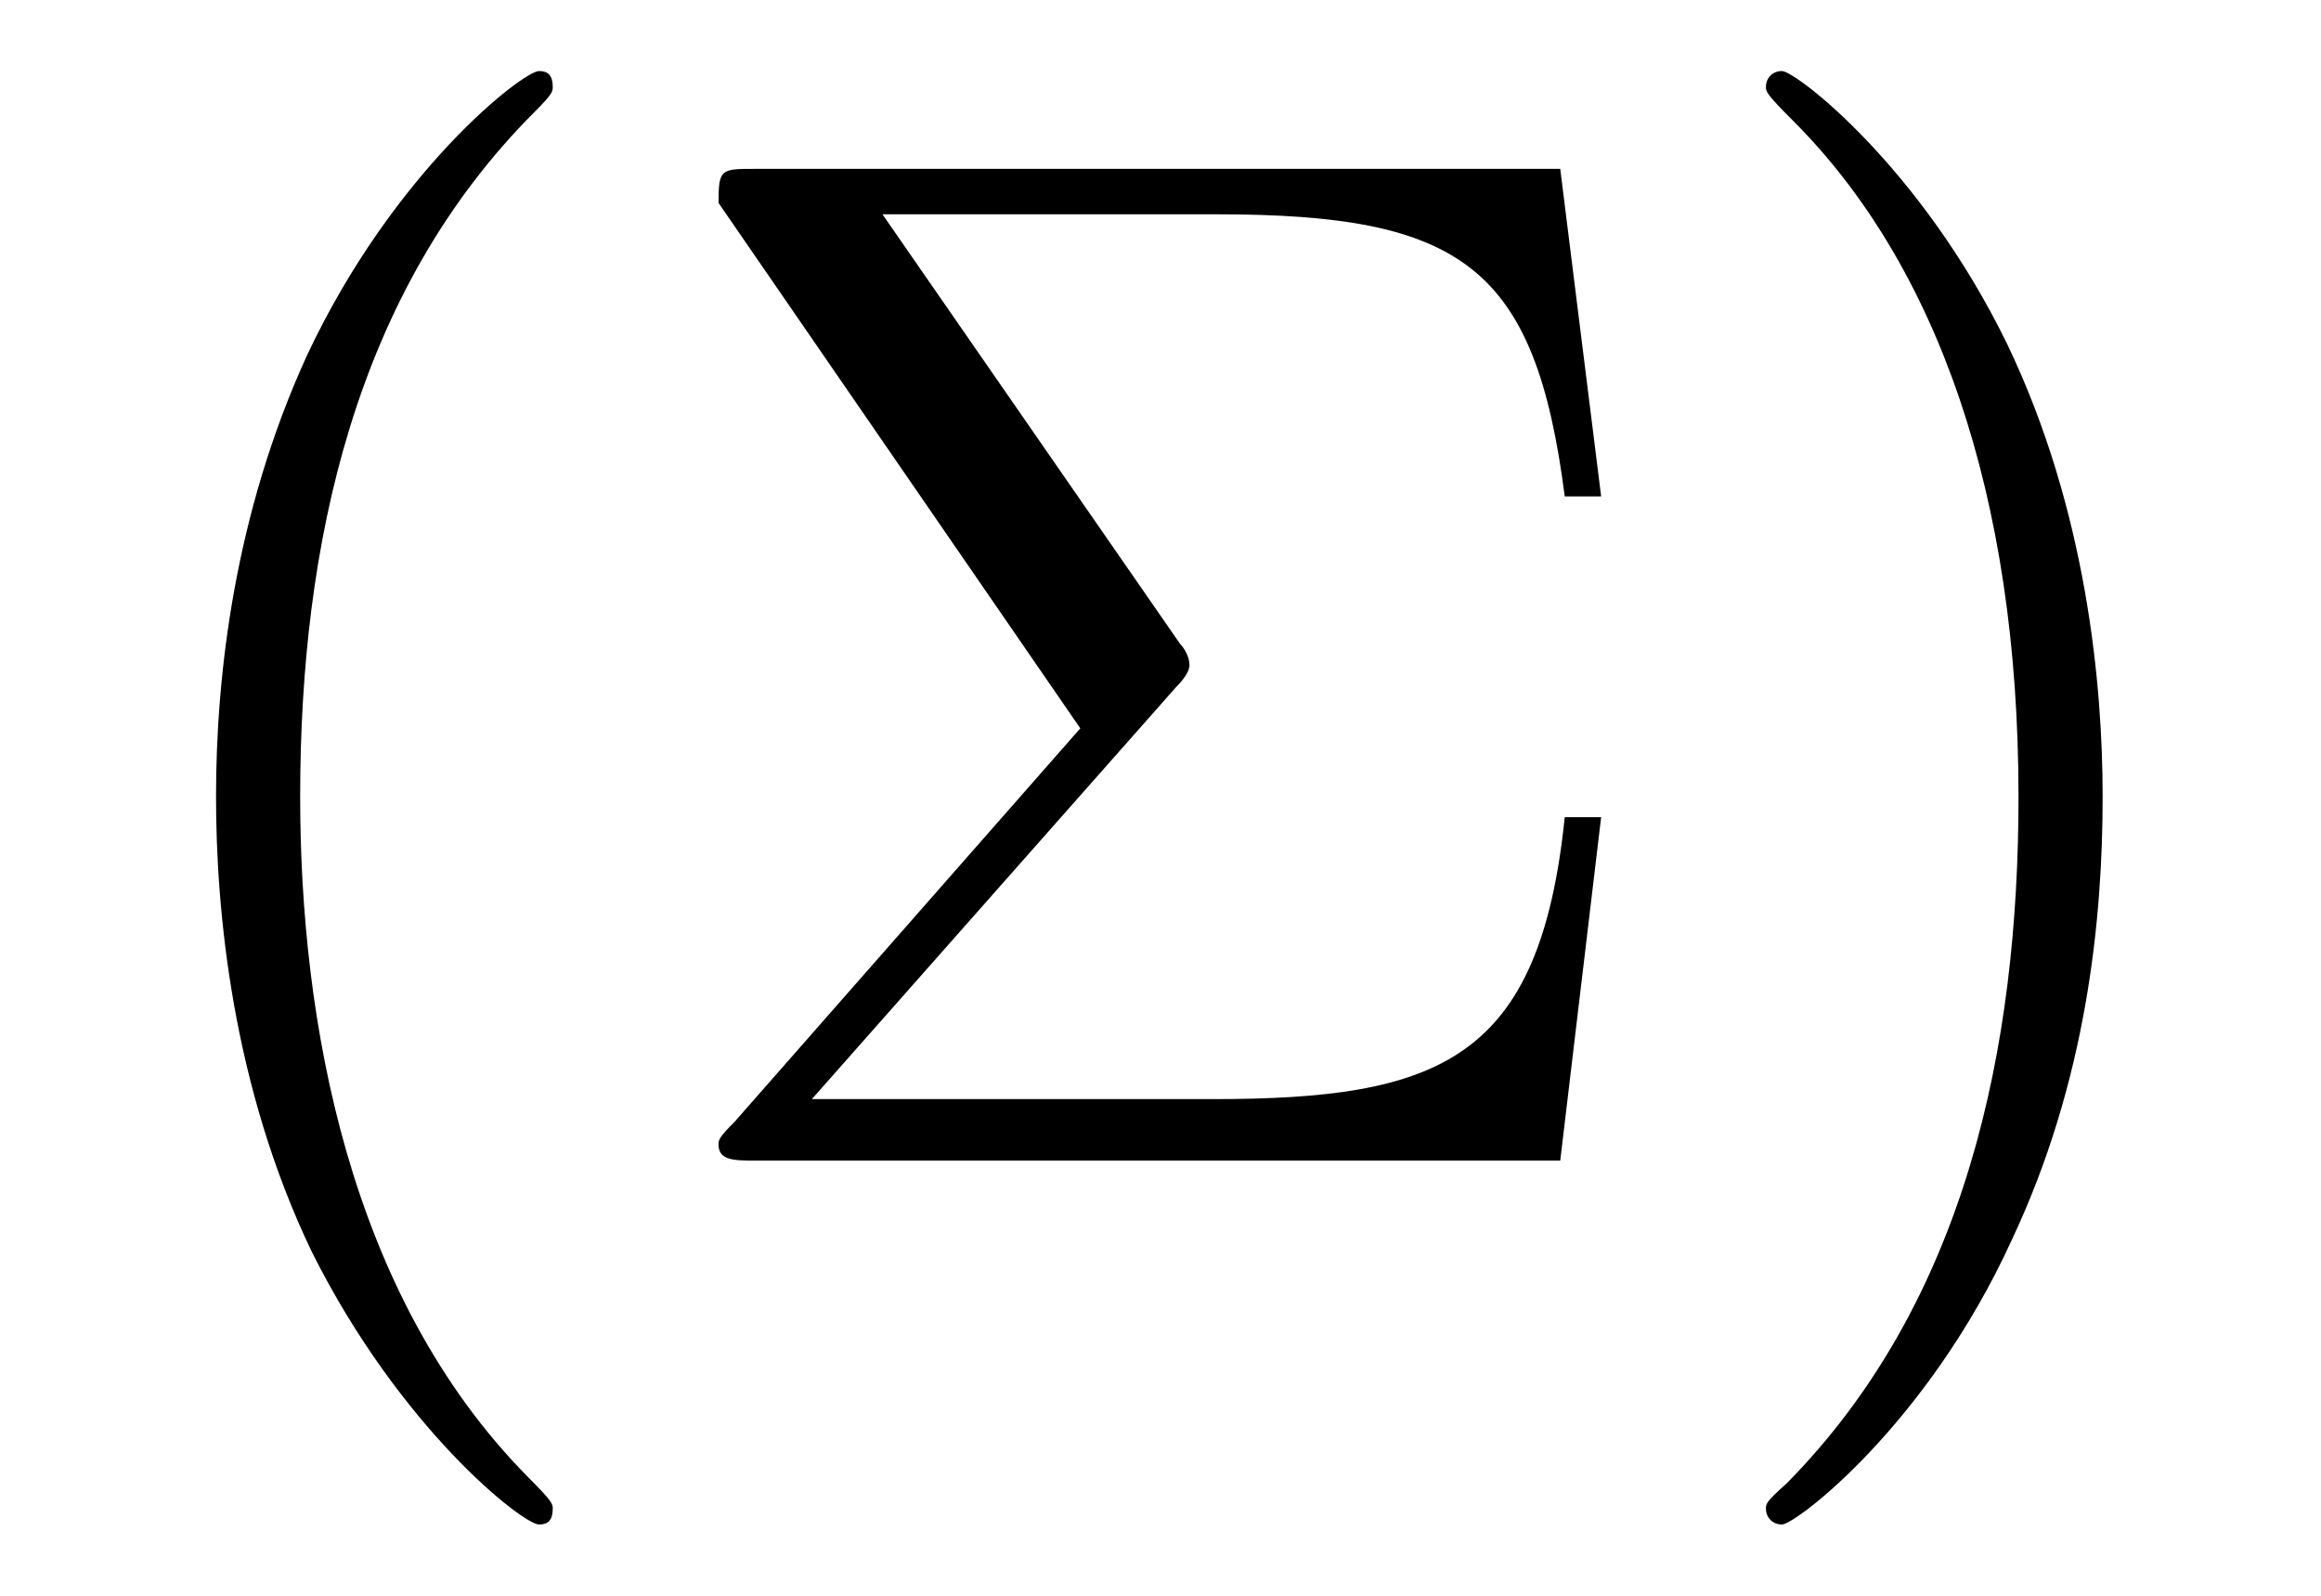 <?xml version="1.0" encoding="UTF-8"?>
<svg xmlns="http://www.w3.org/2000/svg" xmlns:xlink="http://www.w3.org/1999/xlink" viewBox="0 0 15.944 10.963">
<defs>
<g>
<g id="glyph-0-0">
<path d="M 3.297 2.391 C 3.297 2.359 3.297 2.344 3.125 2.172 C 1.891 0.922 1.562 -0.969 1.562 -2.5 C 1.562 -4.234 1.938 -5.969 3.172 -7.203 C 3.297 -7.328 3.297 -7.344 3.297 -7.375 C 3.297 -7.453 3.266 -7.484 3.203 -7.484 C 3.094 -7.484 2.203 -6.797 1.609 -5.531 C 1.109 -4.438 0.984 -3.328 0.984 -2.5 C 0.984 -1.719 1.094 -0.516 1.641 0.625 C 2.25 1.844 3.094 2.5 3.203 2.5 C 3.266 2.5 3.297 2.469 3.297 2.391 Z M 3.297 2.391 "/>
</g>
<g id="glyph-0-1">
<path d="M 3.703 -3.25 C 3.797 -3.344 3.797 -3.391 3.797 -3.406 C 3.797 -3.453 3.766 -3.516 3.734 -3.547 L 1.688 -6.5 L 3.984 -6.5 C 5.672 -6.5 6.172 -6.141 6.375 -4.562 L 6.625 -4.562 L 6.344 -6.812 L 0.812 -6.812 C 0.578 -6.812 0.562 -6.812 0.562 -6.578 L 3.047 -2.969 L 0.672 -0.266 C 0.562 -0.156 0.562 -0.141 0.562 -0.109 C 0.562 0 0.672 0 0.812 0 L 6.344 0 L 6.625 -2.359 L 6.375 -2.359 C 6.203 -0.688 5.516 -0.422 3.953 -0.422 L 1.203 -0.422 Z M 3.703 -3.25 "/>
</g>
<g id="glyph-0-2">
<path d="M 2.875 -2.5 C 2.875 -3.266 2.766 -4.469 2.219 -5.609 C 1.625 -6.828 0.766 -7.484 0.672 -7.484 C 0.609 -7.484 0.562 -7.438 0.562 -7.375 C 0.562 -7.344 0.562 -7.328 0.75 -7.141 C 1.734 -6.156 2.297 -4.578 2.297 -2.5 C 2.297 -0.781 1.938 0.969 0.703 2.219 C 0.562 2.344 0.562 2.359 0.562 2.391 C 0.562 2.453 0.609 2.5 0.672 2.5 C 0.766 2.5 1.672 1.812 2.25 0.547 C 2.766 -0.547 2.875 -1.656 2.875 -2.5 Z M 2.875 -2.5 "/>
</g>
</g>
<clipPath id="clip-0">
<path clip-rule="nonzero" d="M 1 0 L 15 0 L 15 10.965 L 1 10.965 Z M 1 0 "/>
</clipPath>
</defs>
<g clip-path="url(#clip-0)">
<g fill="rgb(0%, 0%, 0%)" fill-opacity="1">
<use xlink:href="#glyph-0-0" x="0.5" y="7.972"/>
<use xlink:href="#glyph-0-1" x="4.374" y="7.972"/>
<use xlink:href="#glyph-0-2" x="11.569" y="7.972"/>
</g>
</g>
</svg>
